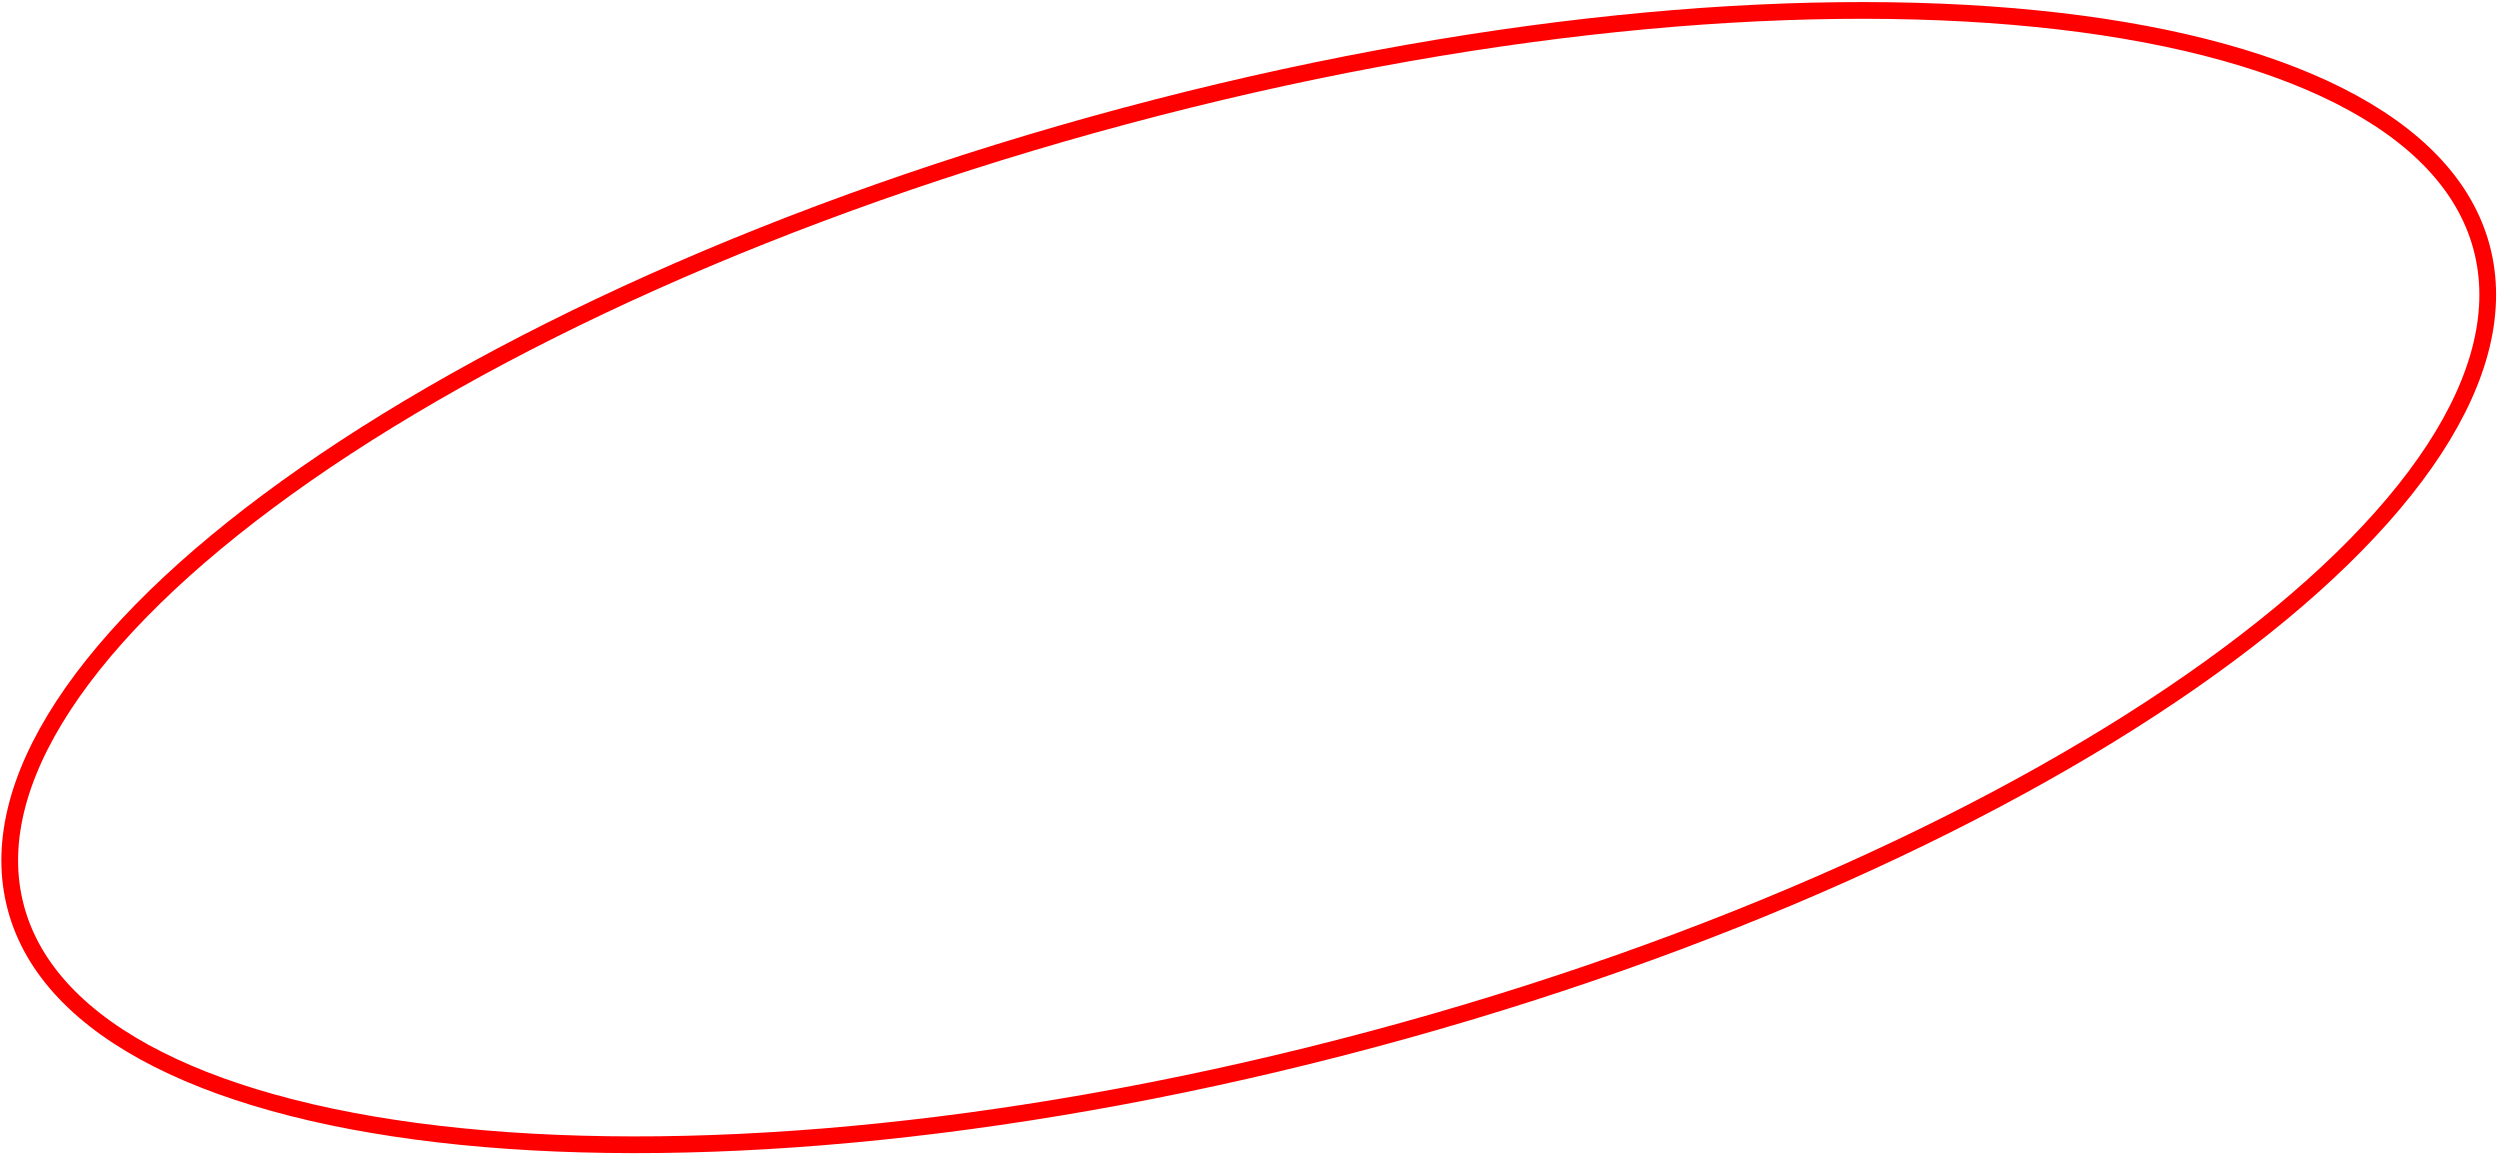 <svg width="299" height="138" viewBox="0 0 299 138" fill="none" xmlns="http://www.w3.org/2000/svg">
<path d="M296.794 29.573C298.773 36.958 296.738 45.164 291.12 53.759C285.501 62.353 276.361 71.234 264.351 79.874C240.339 97.149 205.039 113.335 164.142 124.293C123.245 135.251 84.582 138.884 55.149 135.929C40.428 134.451 28.072 131.331 18.909 126.697C9.746 122.063 3.881 115.974 1.902 108.589C-0.077 101.204 1.958 92.998 7.577 84.403C13.195 75.809 22.336 66.928 34.345 58.288C58.357 41.013 93.657 24.827 134.554 13.869C175.451 2.911 214.115 -0.722 243.548 2.233C258.268 3.711 270.624 6.831 279.787 11.464C288.95 16.099 294.816 22.188 296.794 29.573Z" stroke="#FF0000" stroke-width="2"/>
</svg>

